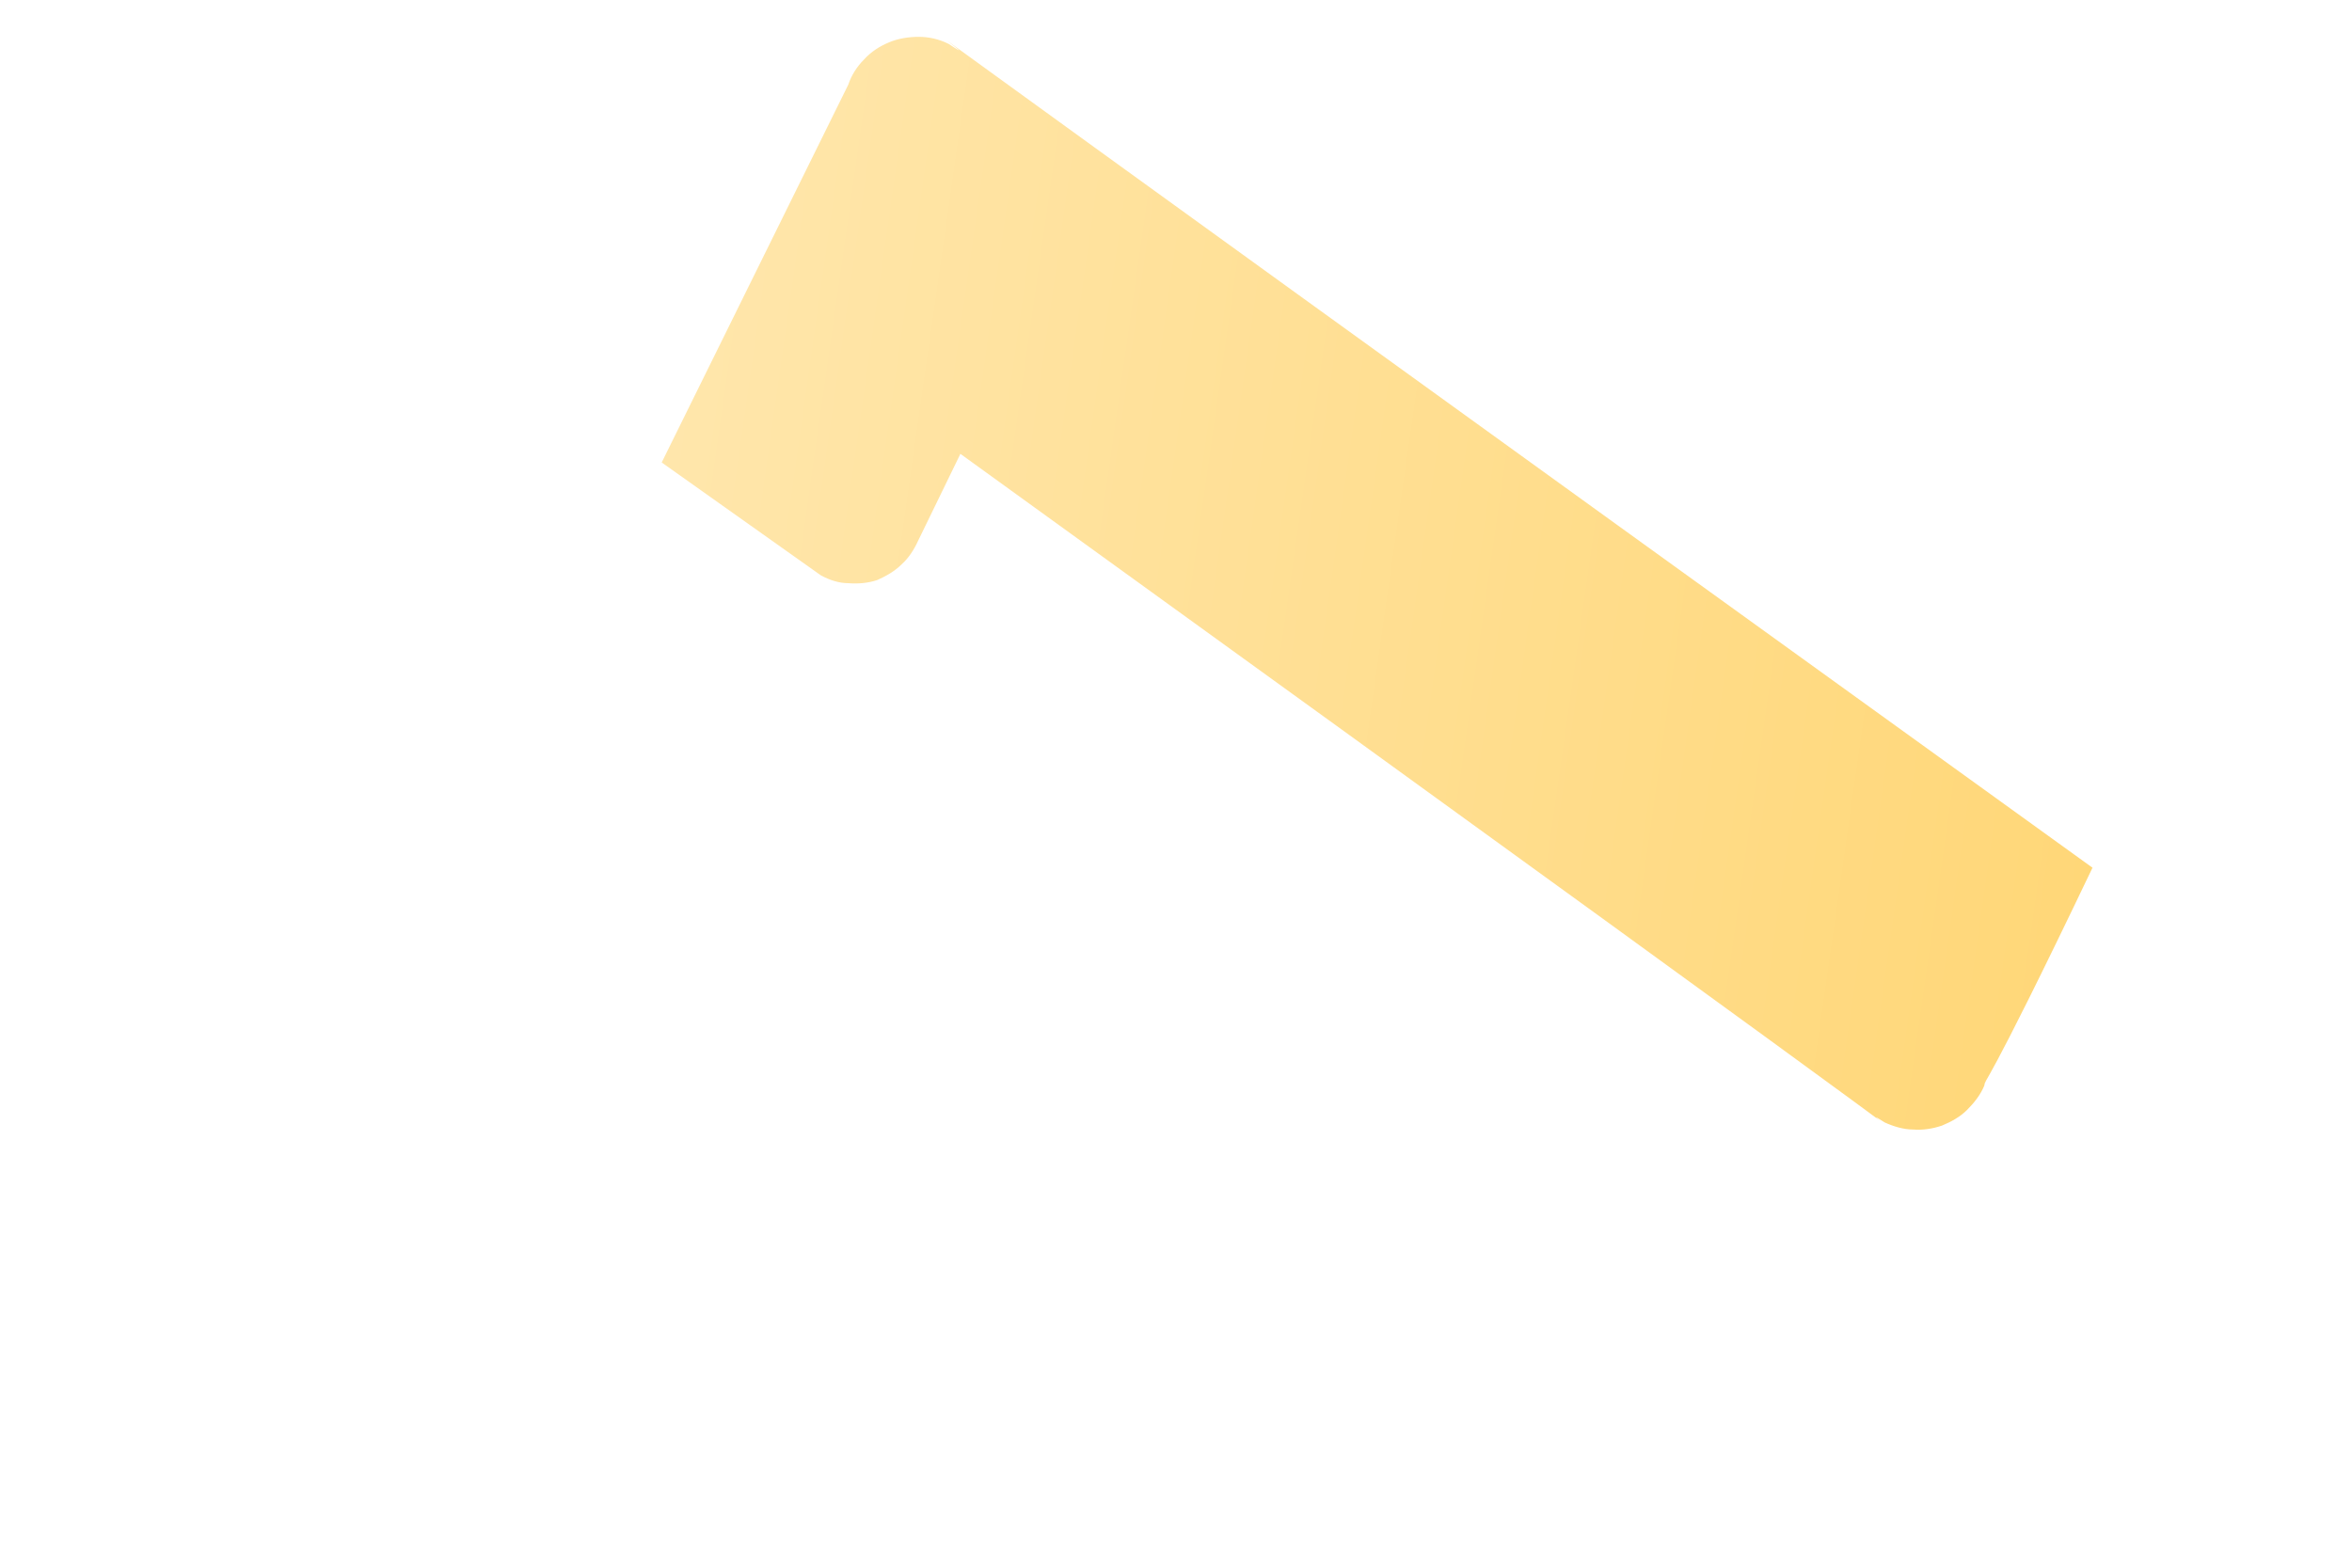 <svg width="3" height="2" viewBox="0 0 3 2" fill="none" xmlns="http://www.w3.org/2000/svg">
<path d="M1.047 0.734C1.058 0.74 1.07 0.744 1.082 0.744C1.094 0.745 1.107 0.744 1.119 0.74C1.13 0.735 1.141 0.729 1.15 0.72C1.159 0.712 1.166 0.701 1.171 0.69L1.225 0.579C2.764 1.691 2.324 1.38 2.404 1.432C2.415 1.437 2.428 1.441 2.44 1.441C2.453 1.442 2.465 1.44 2.477 1.436C2.489 1.431 2.5 1.425 2.509 1.416C2.518 1.407 2.526 1.397 2.531 1.385C2.533 1.373 2.528 1.402 2.669 1.107C0.766 -0.265 1.308 0.121 1.21 0.056C1.198 0.05 1.185 0.047 1.172 0.047C1.159 0.047 1.146 0.049 1.134 0.054C1.122 0.059 1.111 0.066 1.102 0.076C1.093 0.085 1.086 0.096 1.082 0.108L0.844 0.59L1.047 0.734Z" fill="url(#paint0_linear_82_404)"/>
<defs>
<linearGradient id="paint0_linear_82_404" x1="0.842" y1="0.606" x2="2.703" y2="0.871" gradientUnits="userSpaceOnUse">
<stop stop-color="#FFE6AB"/>
<stop offset="1" stop-color="#FFD778"/>
</linearGradient>
</defs>
</svg>
